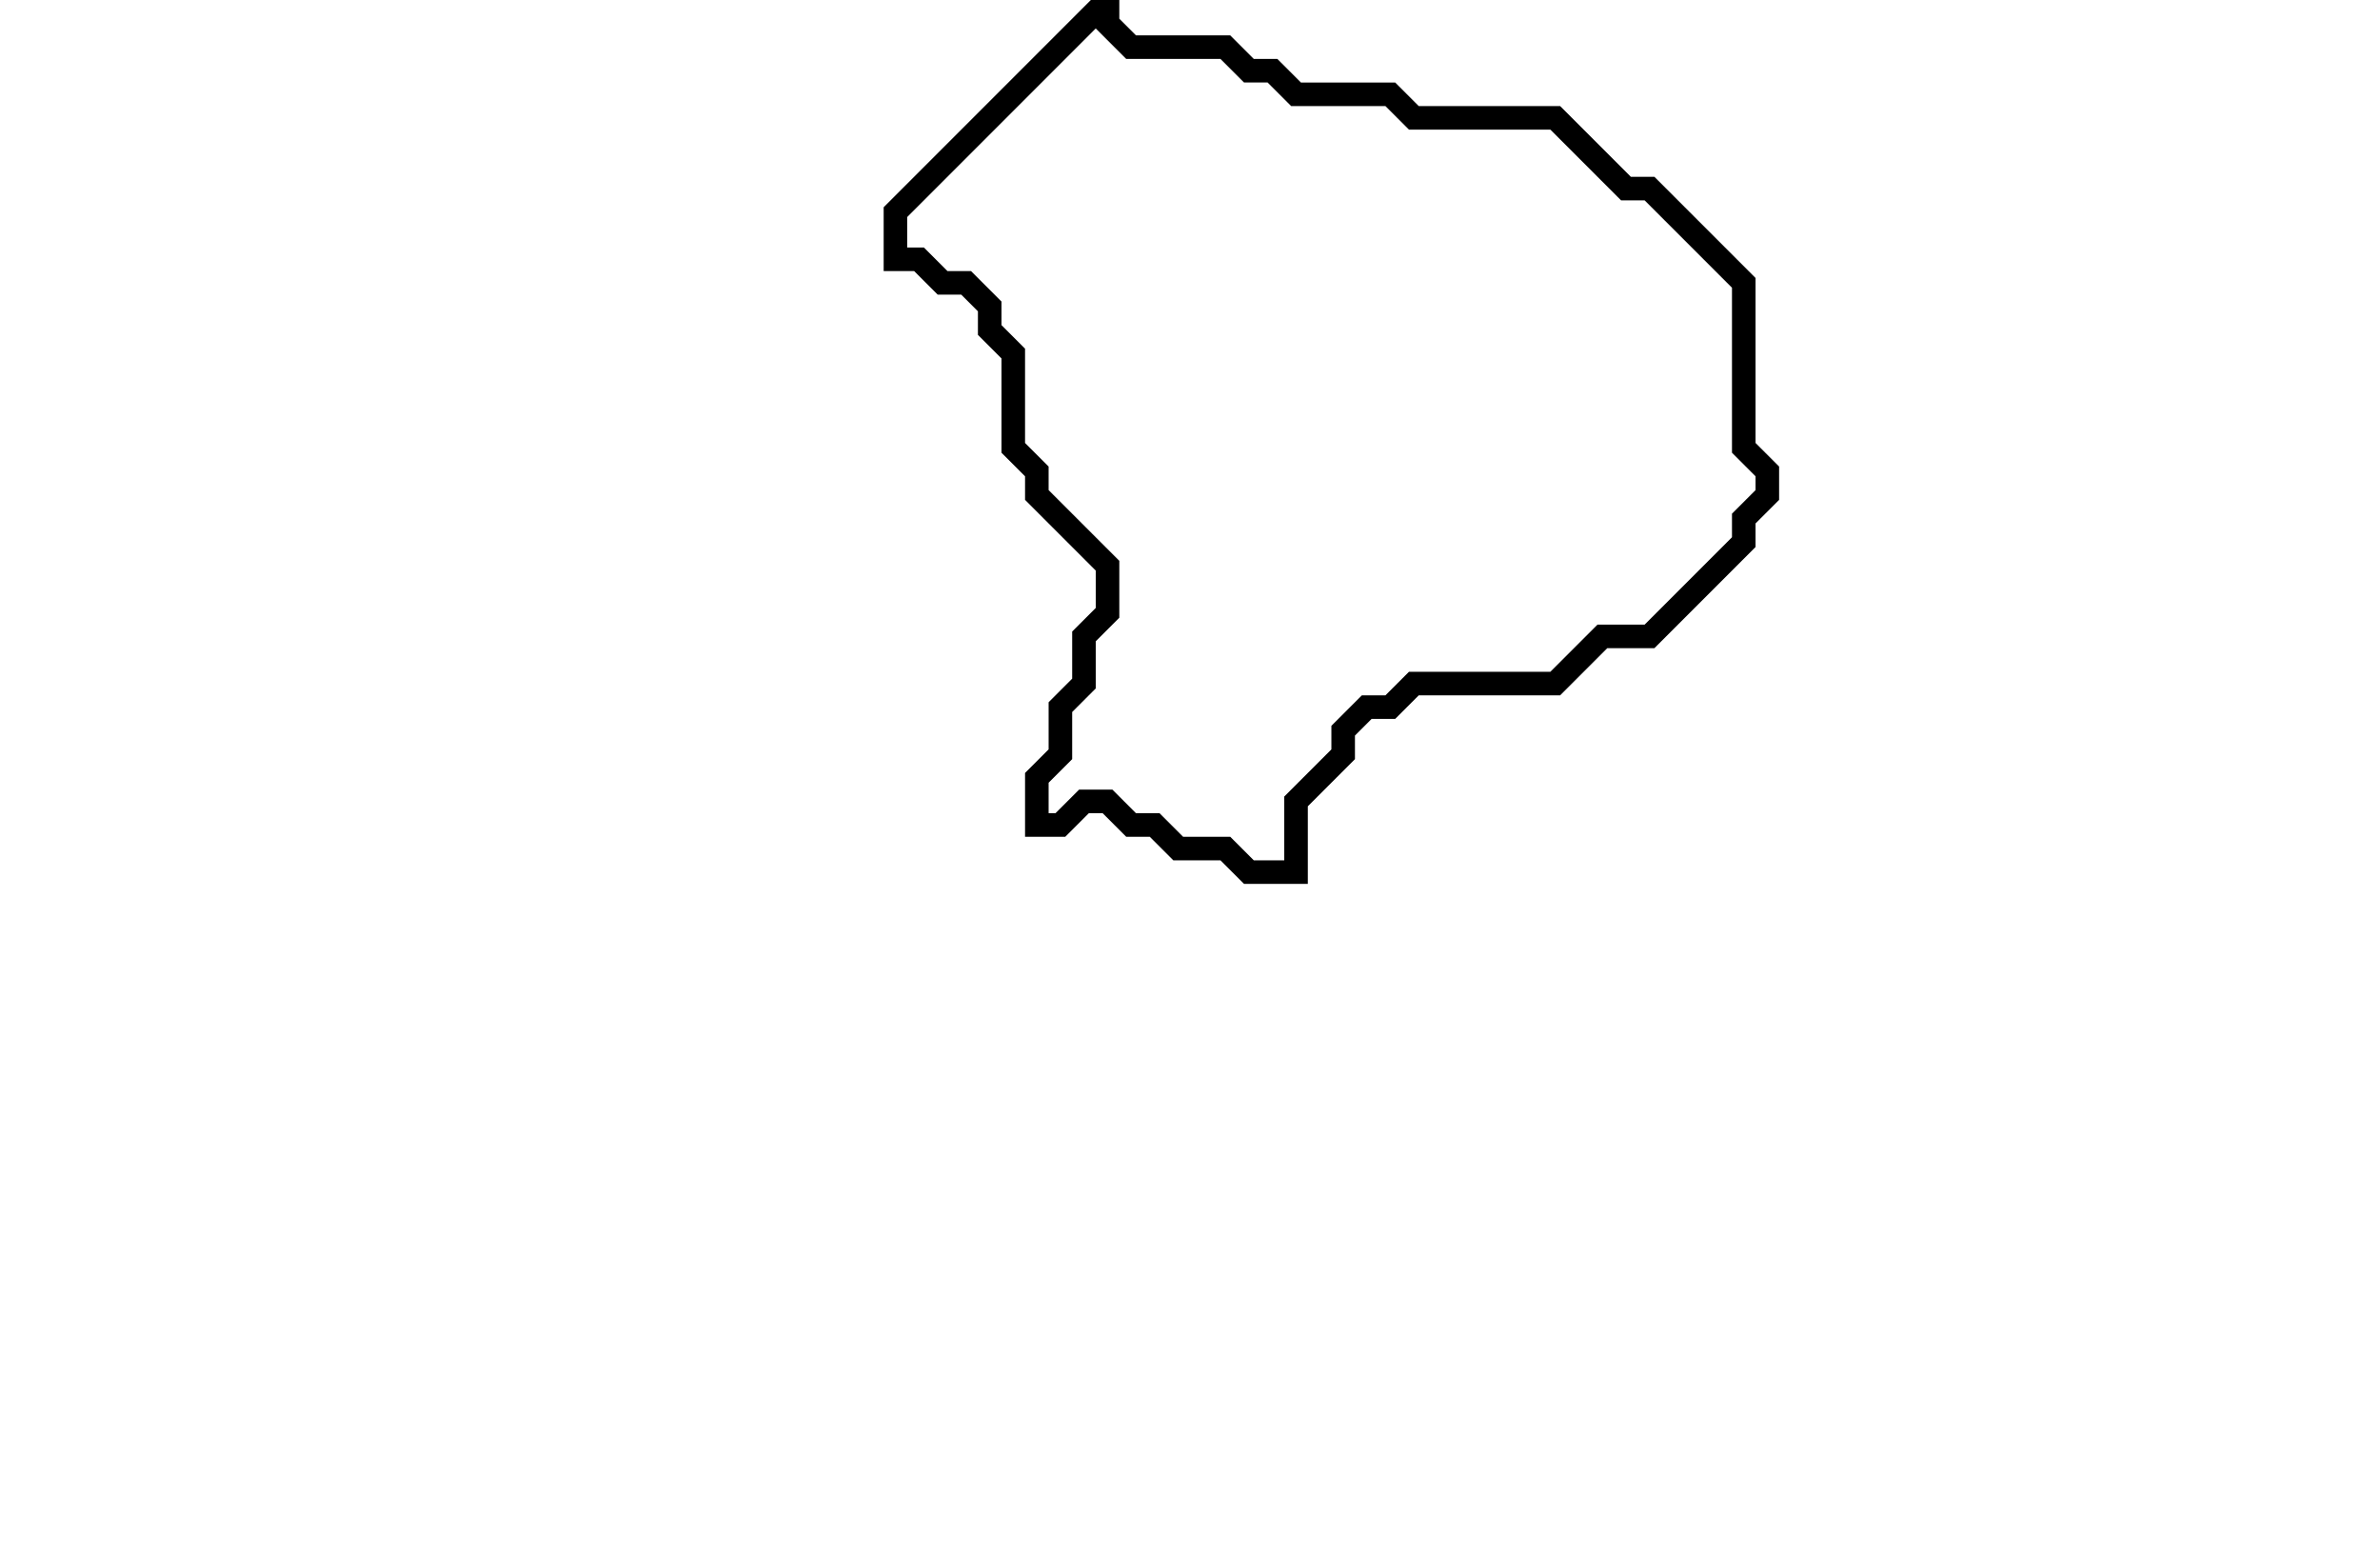 <svg xmlns="http://www.w3.org/2000/svg" width="101" height="66">
  <path d="M 47,0 L 38,9 L 38,11 L 39,11 L 40,12 L 41,12 L 42,13 L 42,14 L 43,15 L 43,19 L 44,20 L 44,21 L 47,24 L 47,26 L 46,27 L 46,29 L 45,30 L 45,32 L 44,33 L 44,35 L 45,35 L 46,34 L 47,34 L 48,35 L 49,35 L 50,36 L 52,36 L 53,37 L 55,37 L 55,34 L 57,32 L 57,31 L 58,30 L 59,30 L 60,29 L 66,29 L 68,27 L 70,27 L 74,23 L 74,22 L 75,21 L 75,20 L 74,19 L 74,12 L 70,8 L 69,8 L 66,5 L 60,5 L 59,4 L 55,4 L 54,3 L 53,3 L 52,2 L 48,2 L 47,1 Z" fill="none" stroke="black" stroke-width="1"/>
</svg>